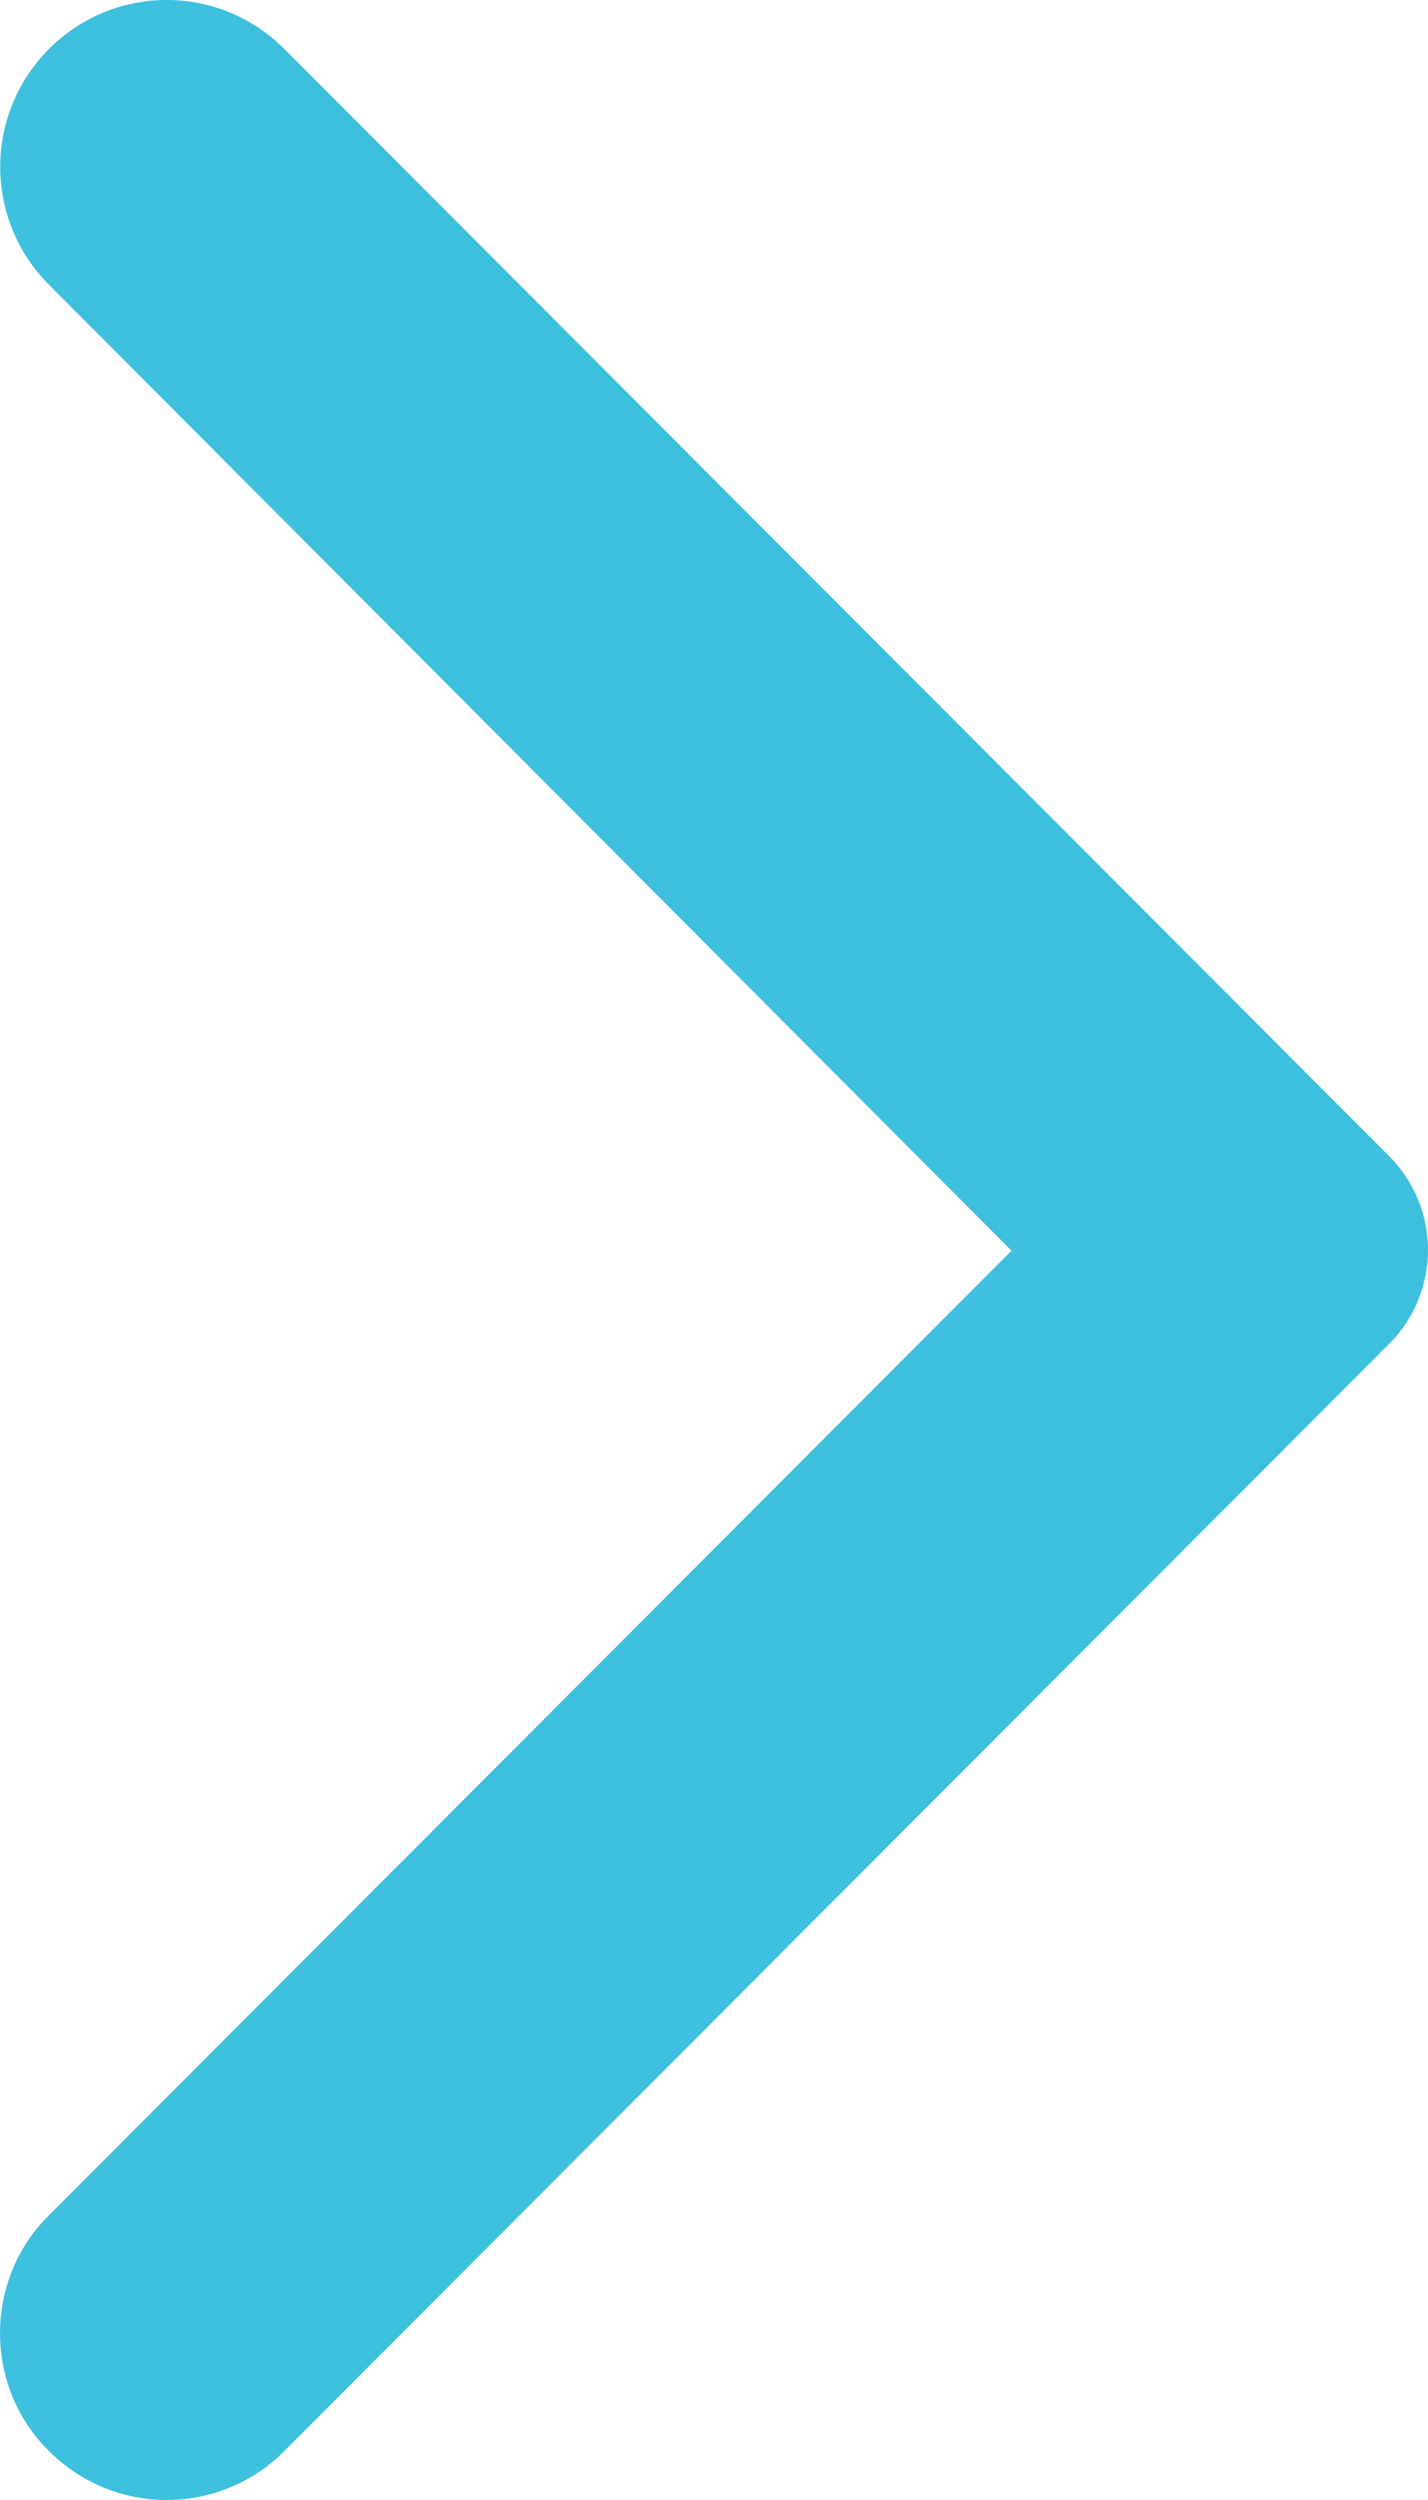 <svg width="12" height="21" viewBox="0 0 12 21" fill="none" xmlns="http://www.w3.org/2000/svg">
<path d="M0.412 20.589C0.542 20.719 0.696 20.823 0.865 20.893C1.035 20.964 1.217 21 1.401 21C1.584 21 1.766 20.964 1.936 20.893C2.106 20.823 2.26 20.719 2.389 20.589L11.673 11.289C11.777 11.186 11.859 11.063 11.915 10.927C11.971 10.792 12 10.647 12 10.5C12 10.354 11.971 10.208 11.915 10.073C11.859 9.938 11.777 9.815 11.673 9.711L2.389 0.411C1.842 -0.137 0.959 -0.137 0.412 0.411C-0.135 0.96 -0.135 1.844 0.412 2.392L8.5 10.506L0.401 18.619C-0.135 19.157 -0.135 20.052 0.412 20.589Z" fill="#3DC0DE"/>
</svg>
